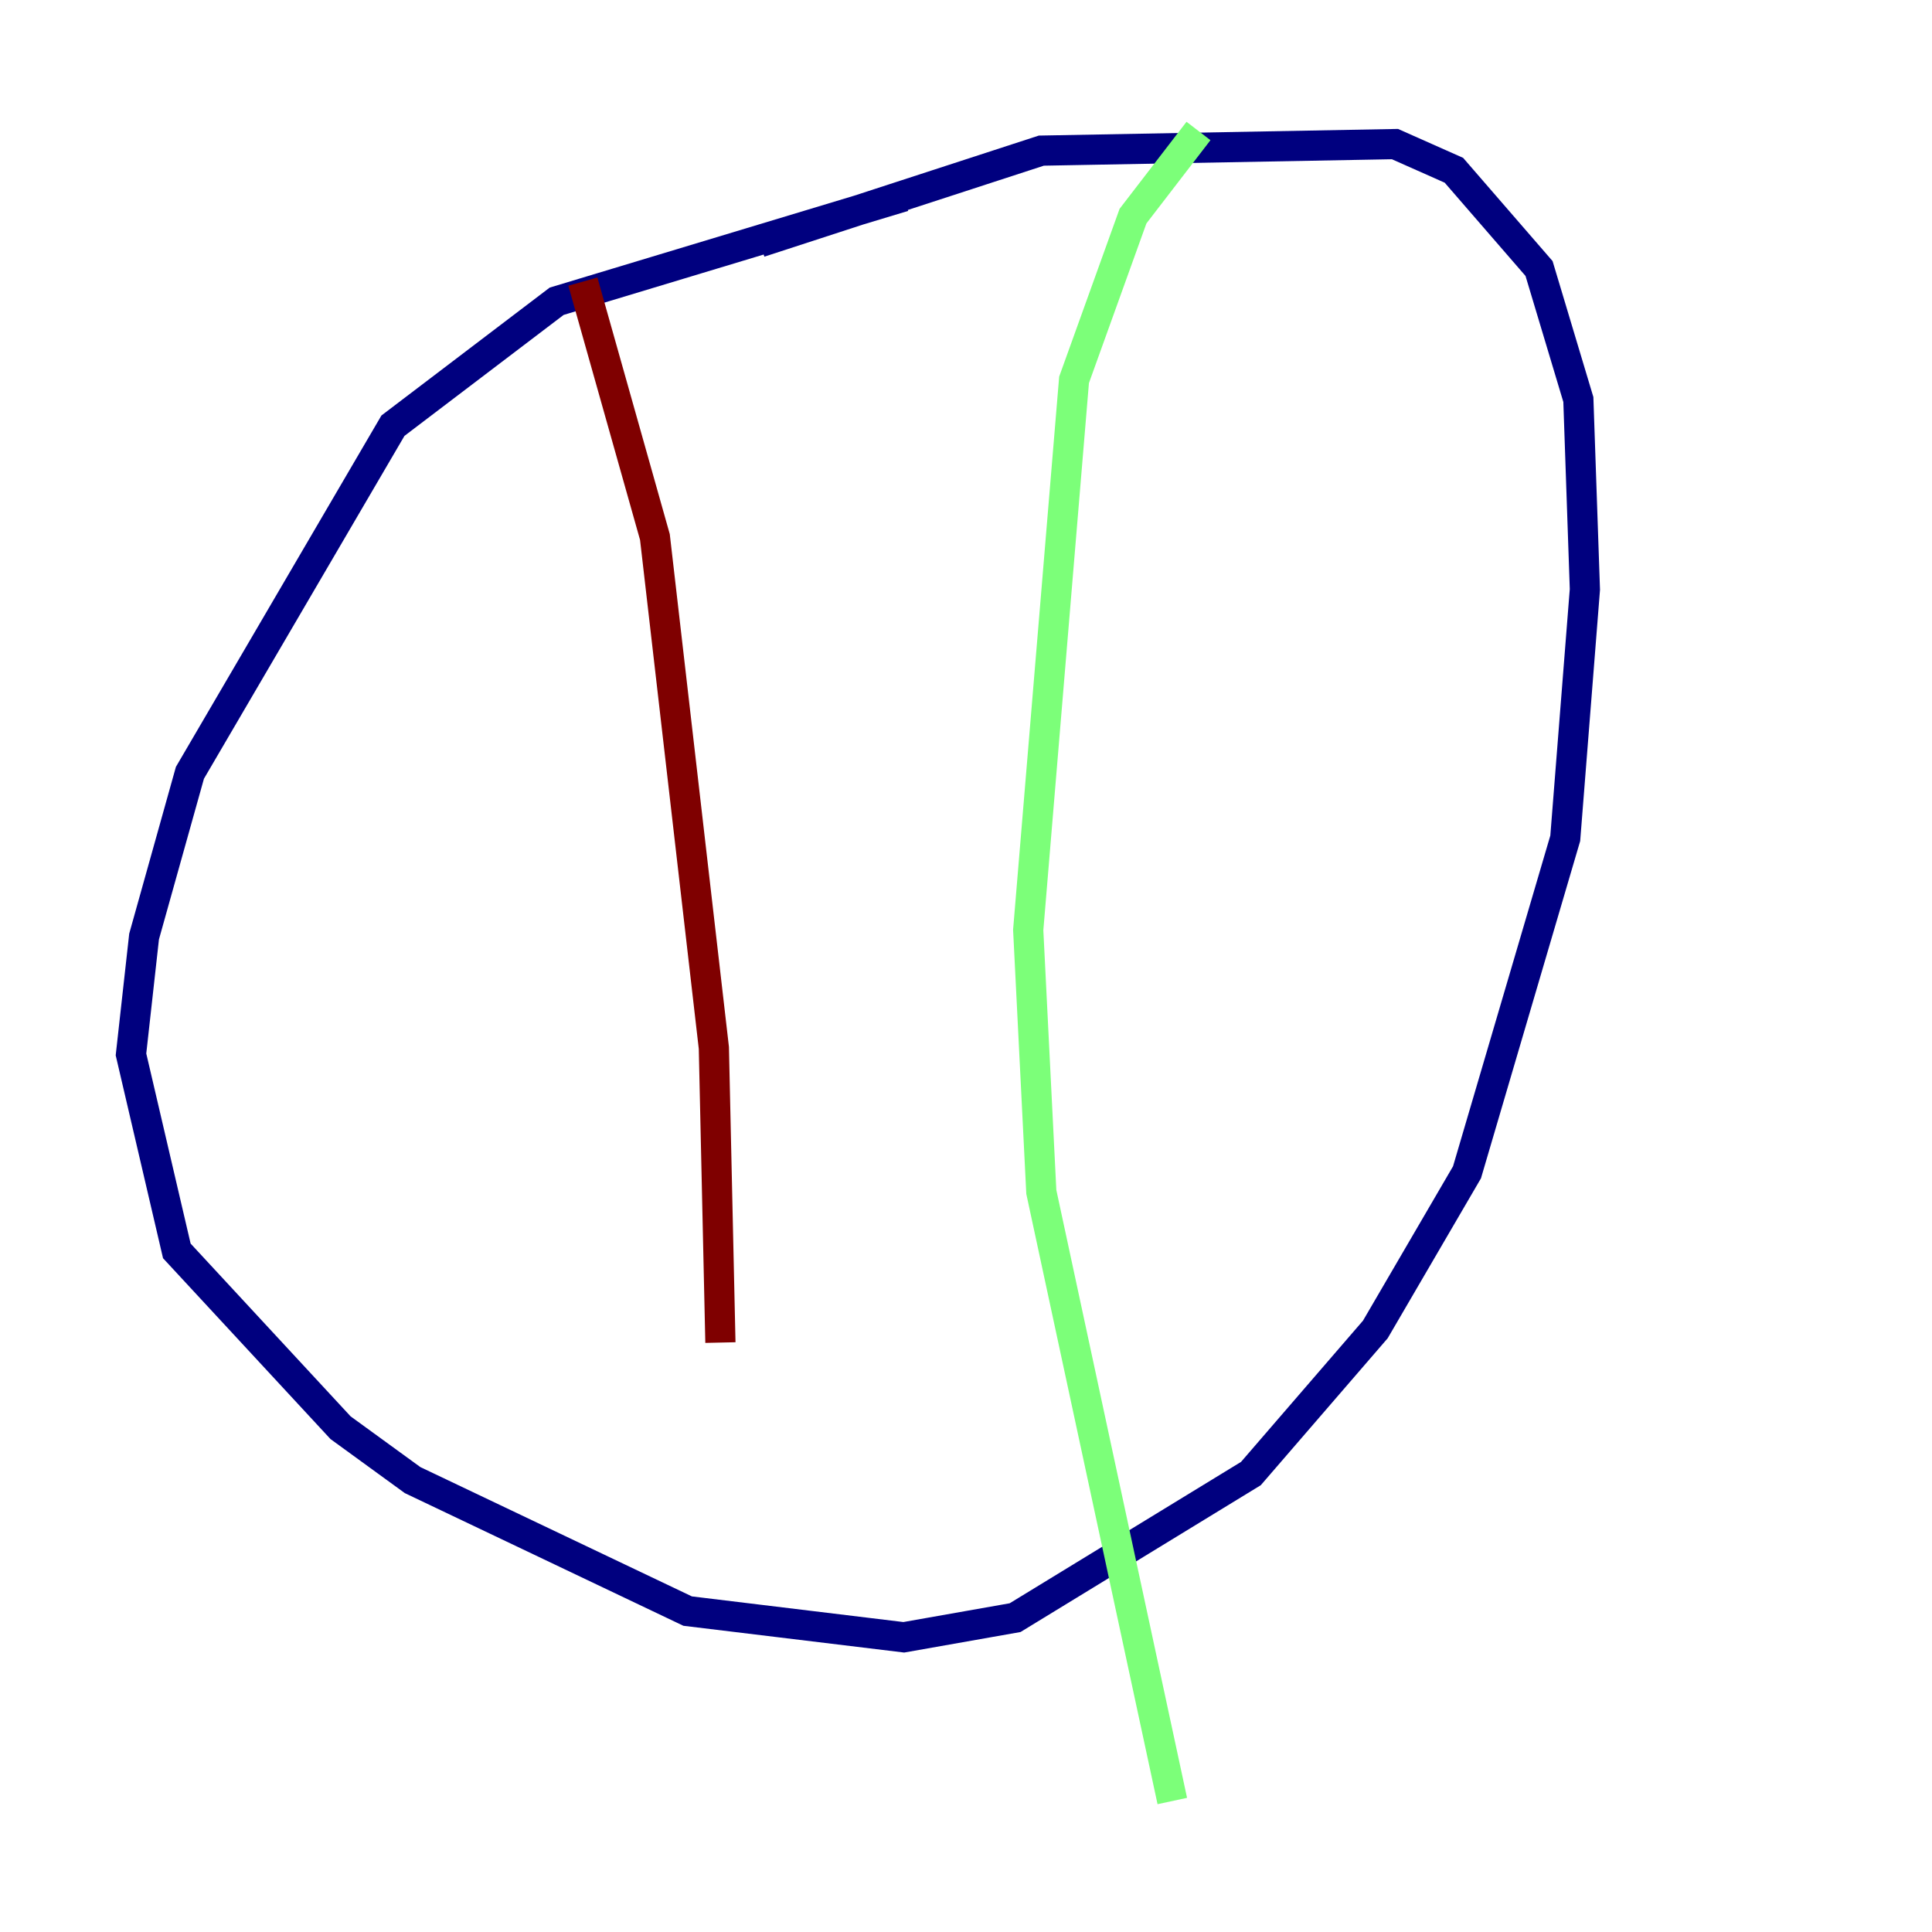 <?xml version="1.0" encoding="utf-8" ?>
<svg baseProfile="tiny" height="128" version="1.2" viewBox="0,0,128,128" width="128" xmlns="http://www.w3.org/2000/svg" xmlns:ev="http://www.w3.org/2001/xml-events" xmlns:xlink="http://www.w3.org/1999/xlink"><defs /><polyline fill="none" points="59.878,13.017 36.881,19.959 26.034,28.203 12.583,51.2 9.546,62.047 8.678,69.858 11.715,82.875 22.563,94.59 27.336,98.061 45.559,106.739 59.878,108.475 67.254,107.173 82.875,97.627 91.119,88.081 97.193,77.668 103.702,55.539 105.003,39.051 104.57,26.468 101.966,17.79 96.325,11.281 92.42,9.546 68.99,9.98 50.332,16.054" stroke="#00007f" stroke-width="2" /><polyline fill="none" points="79.403,8.678 75.064,14.319 71.159,25.166 68.122,61.614 68.99,78.969 77.668,119.322" stroke="#7cff79" stroke-width="2" /><polyline fill="none" points="38.617,18.658 43.39,35.58 47.295,69.424 47.729,88.949" stroke="#7f0000" stroke-width="2" /></svg>